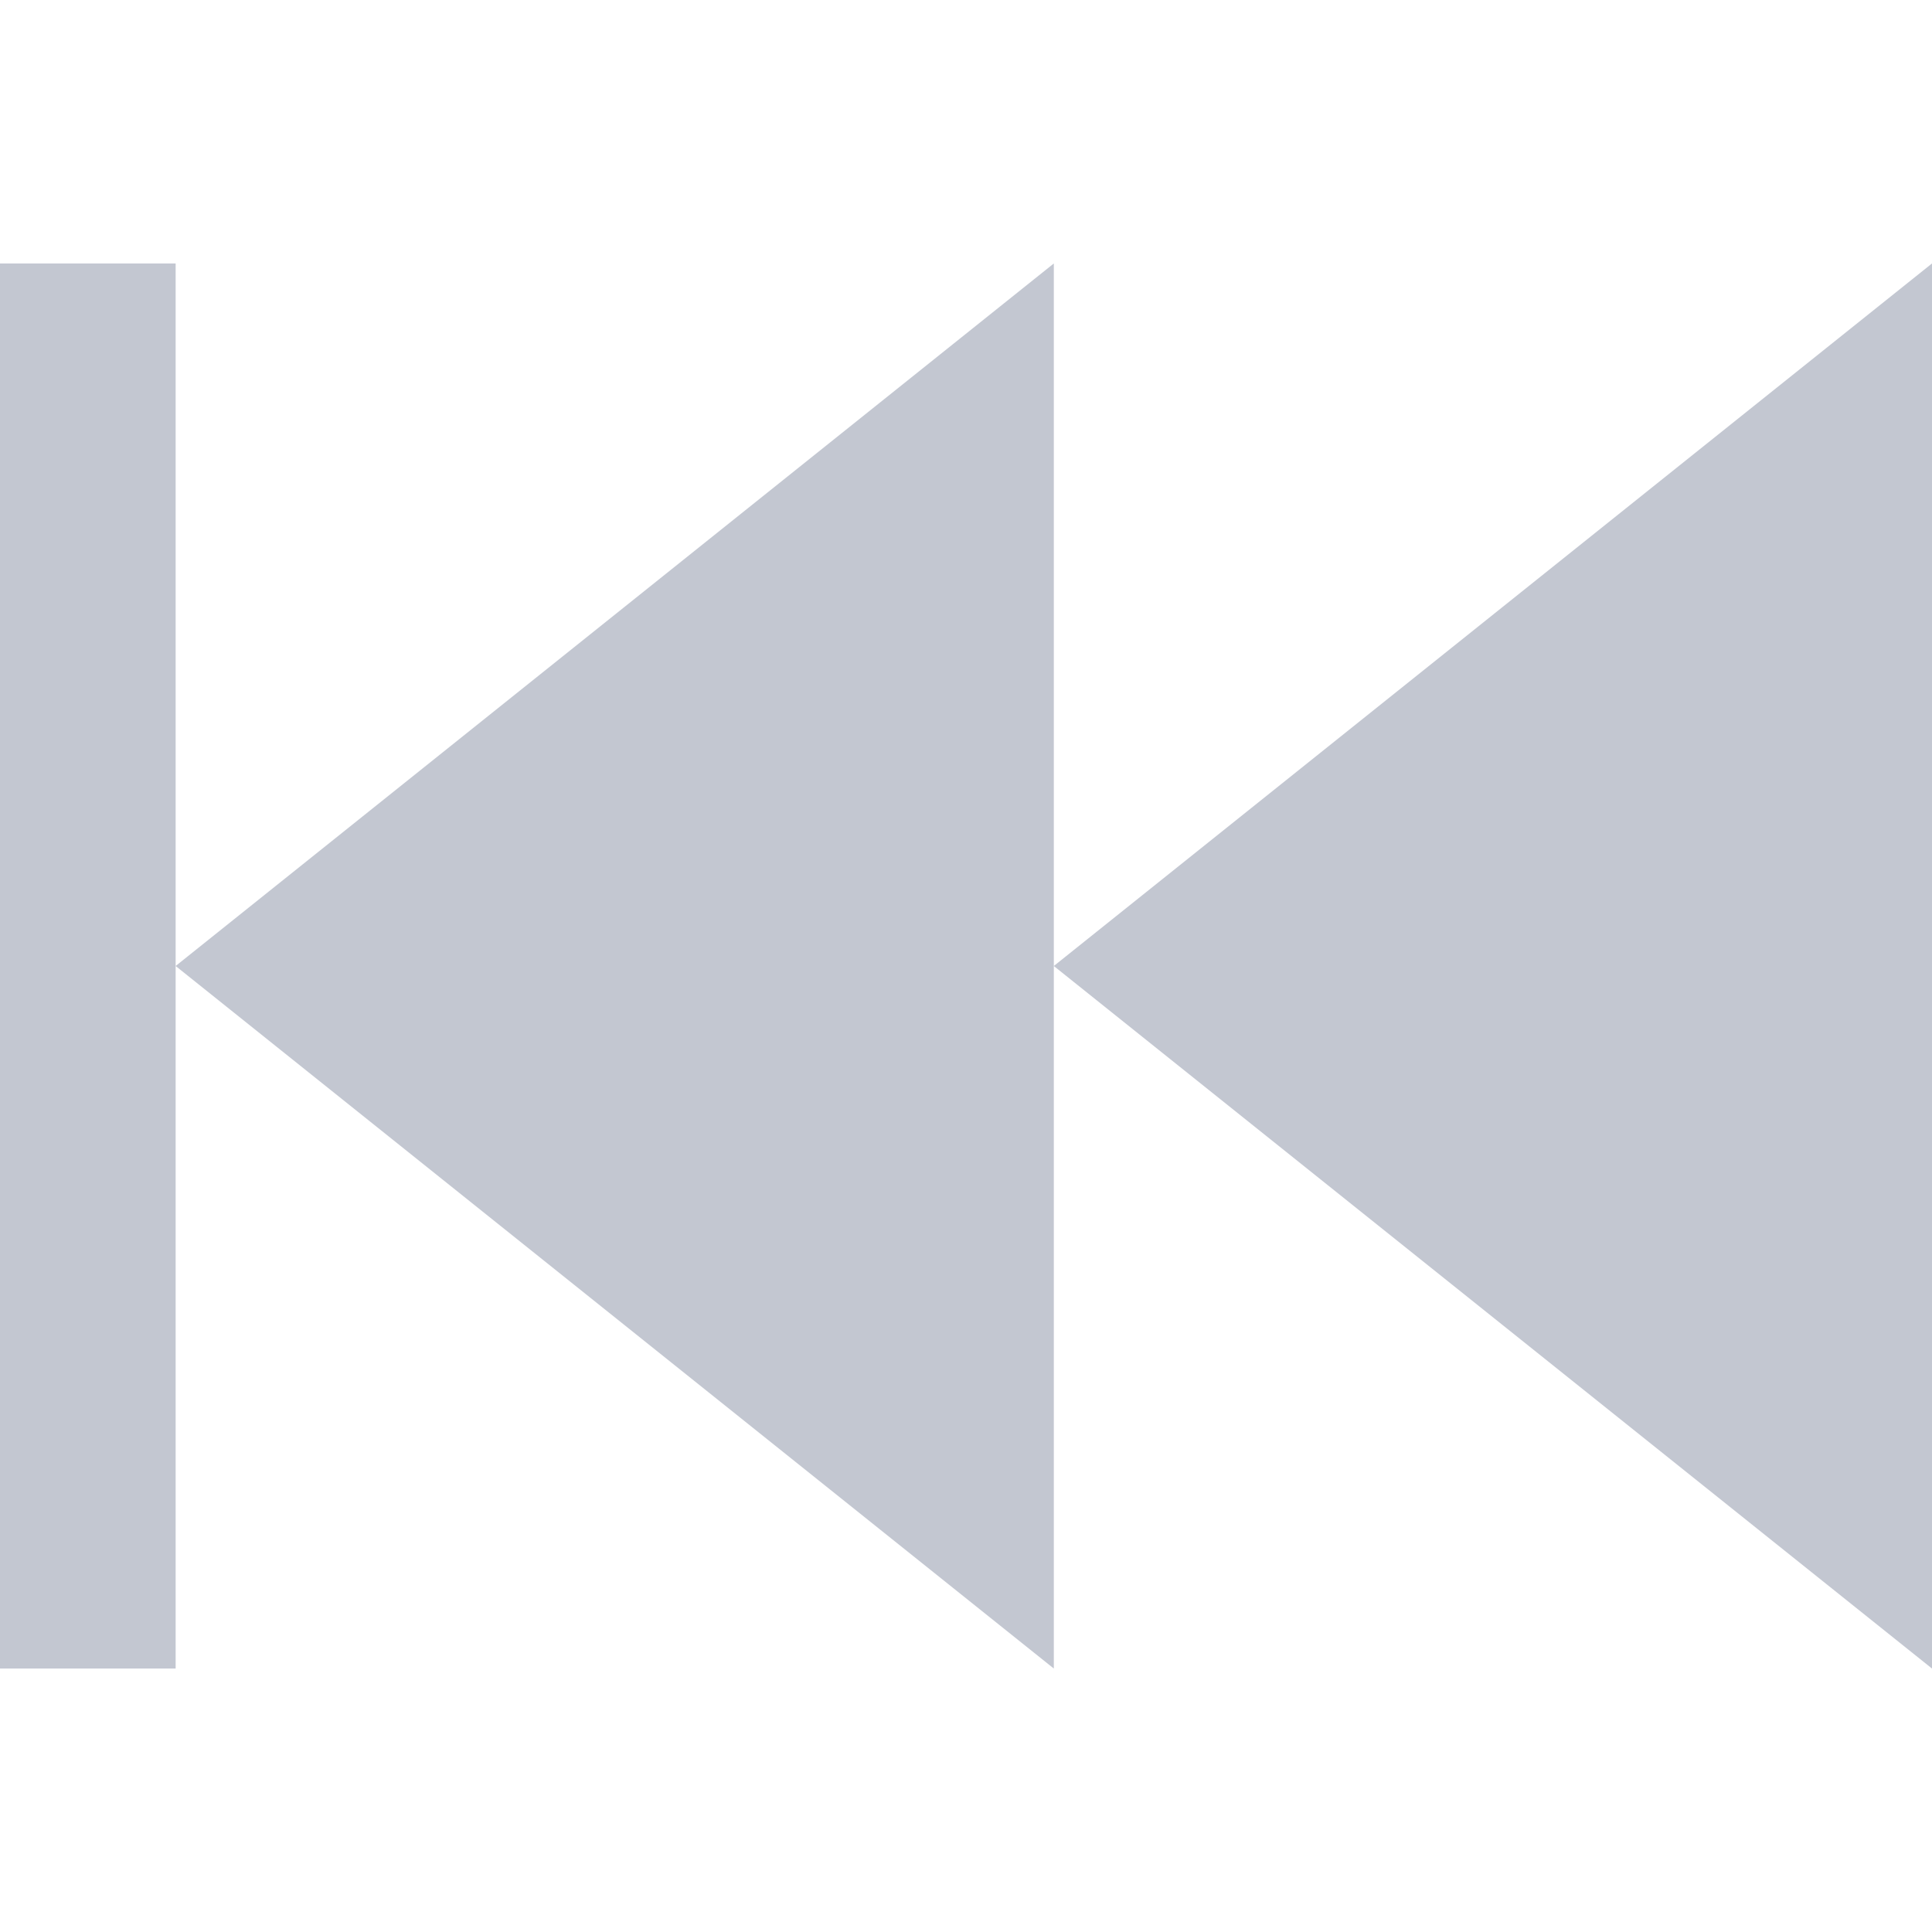 <svg xmlns="http://www.w3.org/2000/svg" viewBox="0 0 22 22" id="svg6">
    <style type="text/css" id="current-color-scheme">
        .ColorScheme-Text {
            color:#232629;
        }
    </style>
    <path d="m0 3v16h2v-16zm2 8 10 8v-16zm10 0 10 8v-16z" class="ColorScheme-Text" fill="#c3c7d1"/>
</svg>

